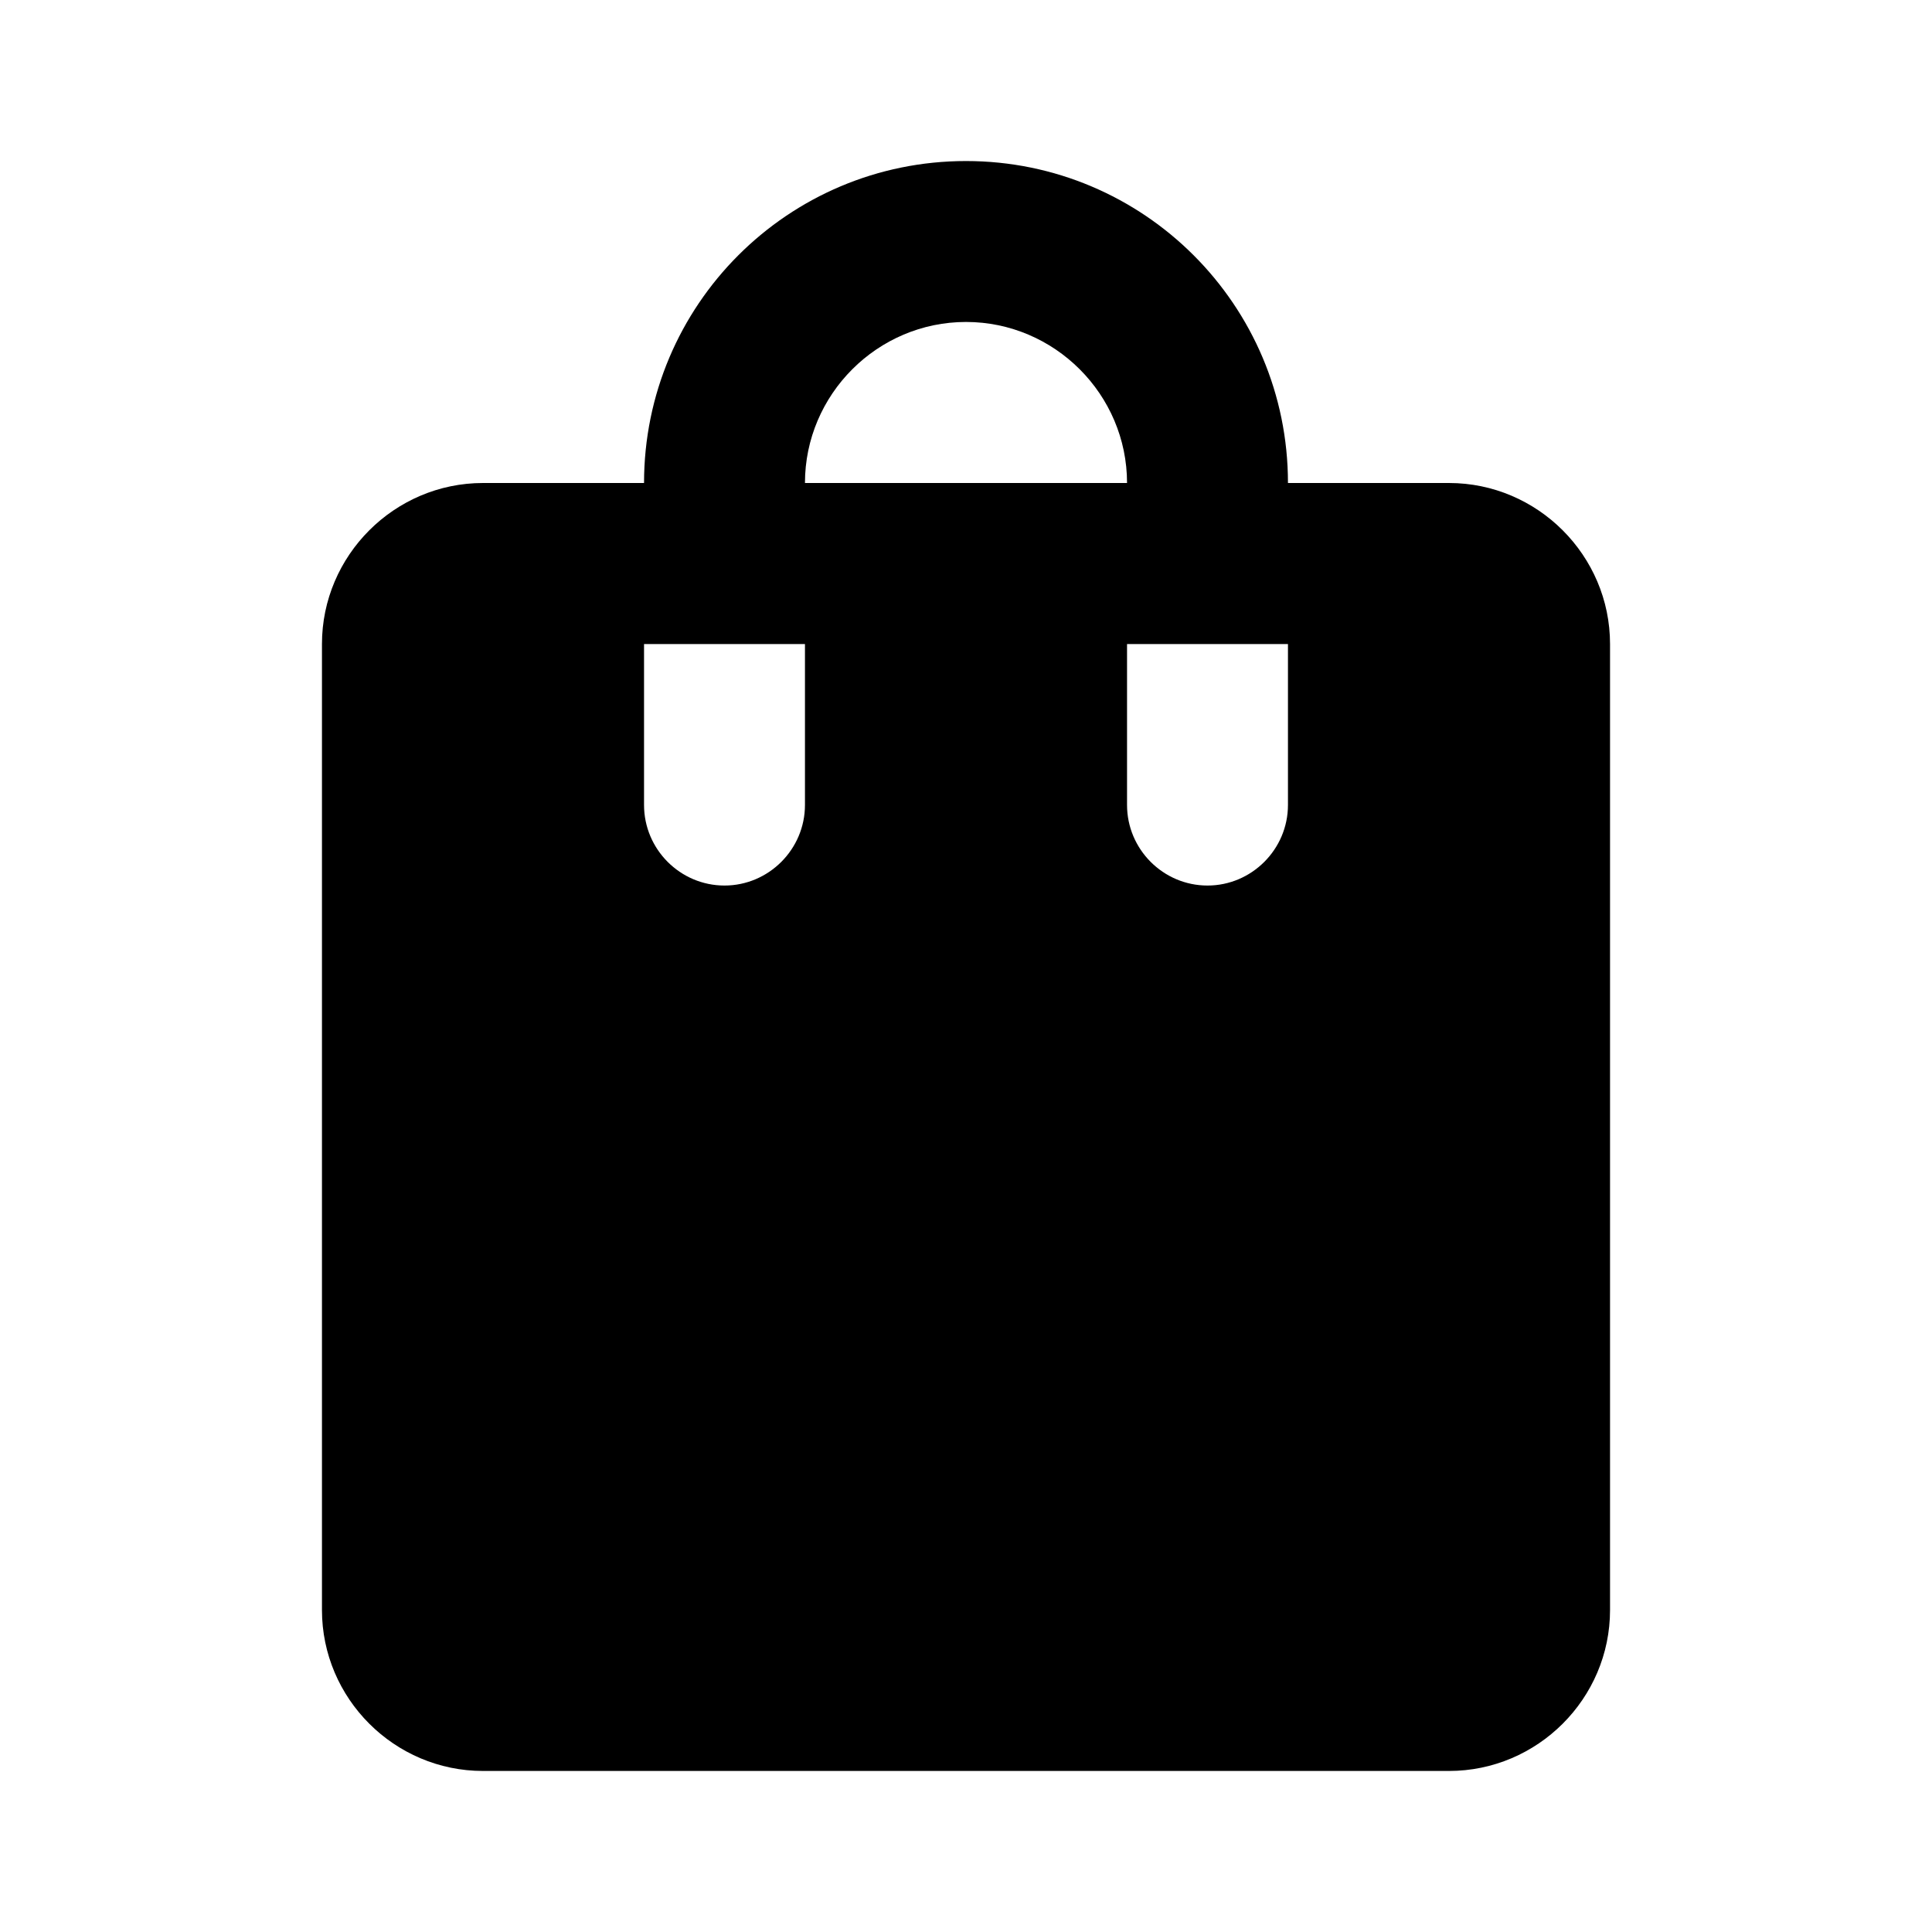 <svg width="17" height="17" viewBox="0 0 17 17" xmlns="http://www.w3.org/2000/svg">
<path d="M12.75 4.25H11.333C11.333 2.685 10.065 1.417 8.5 1.417C6.934 1.417 5.667 2.685 5.667 4.25H4.25C3.471 4.25 2.833 4.888 2.833 5.667V14.167C2.833 14.946 3.471 15.583 4.25 15.583H12.75C13.529 15.583 14.167 14.946 14.167 14.167V5.667C14.167 4.888 13.529 4.25 12.75 4.25ZM7.083 7.083C7.083 7.473 6.764 7.792 6.375 7.792C5.985 7.792 5.667 7.473 5.667 7.083V5.667H7.083V7.083ZM8.5 2.833C9.279 2.833 9.917 3.471 9.917 4.25H7.083C7.083 3.471 7.721 2.833 8.5 2.833ZM11.333 7.083C11.333 7.473 11.014 7.792 10.625 7.792C10.235 7.792 9.917 7.473 9.917 7.083V5.667H11.333V7.083Z" />
</svg>

